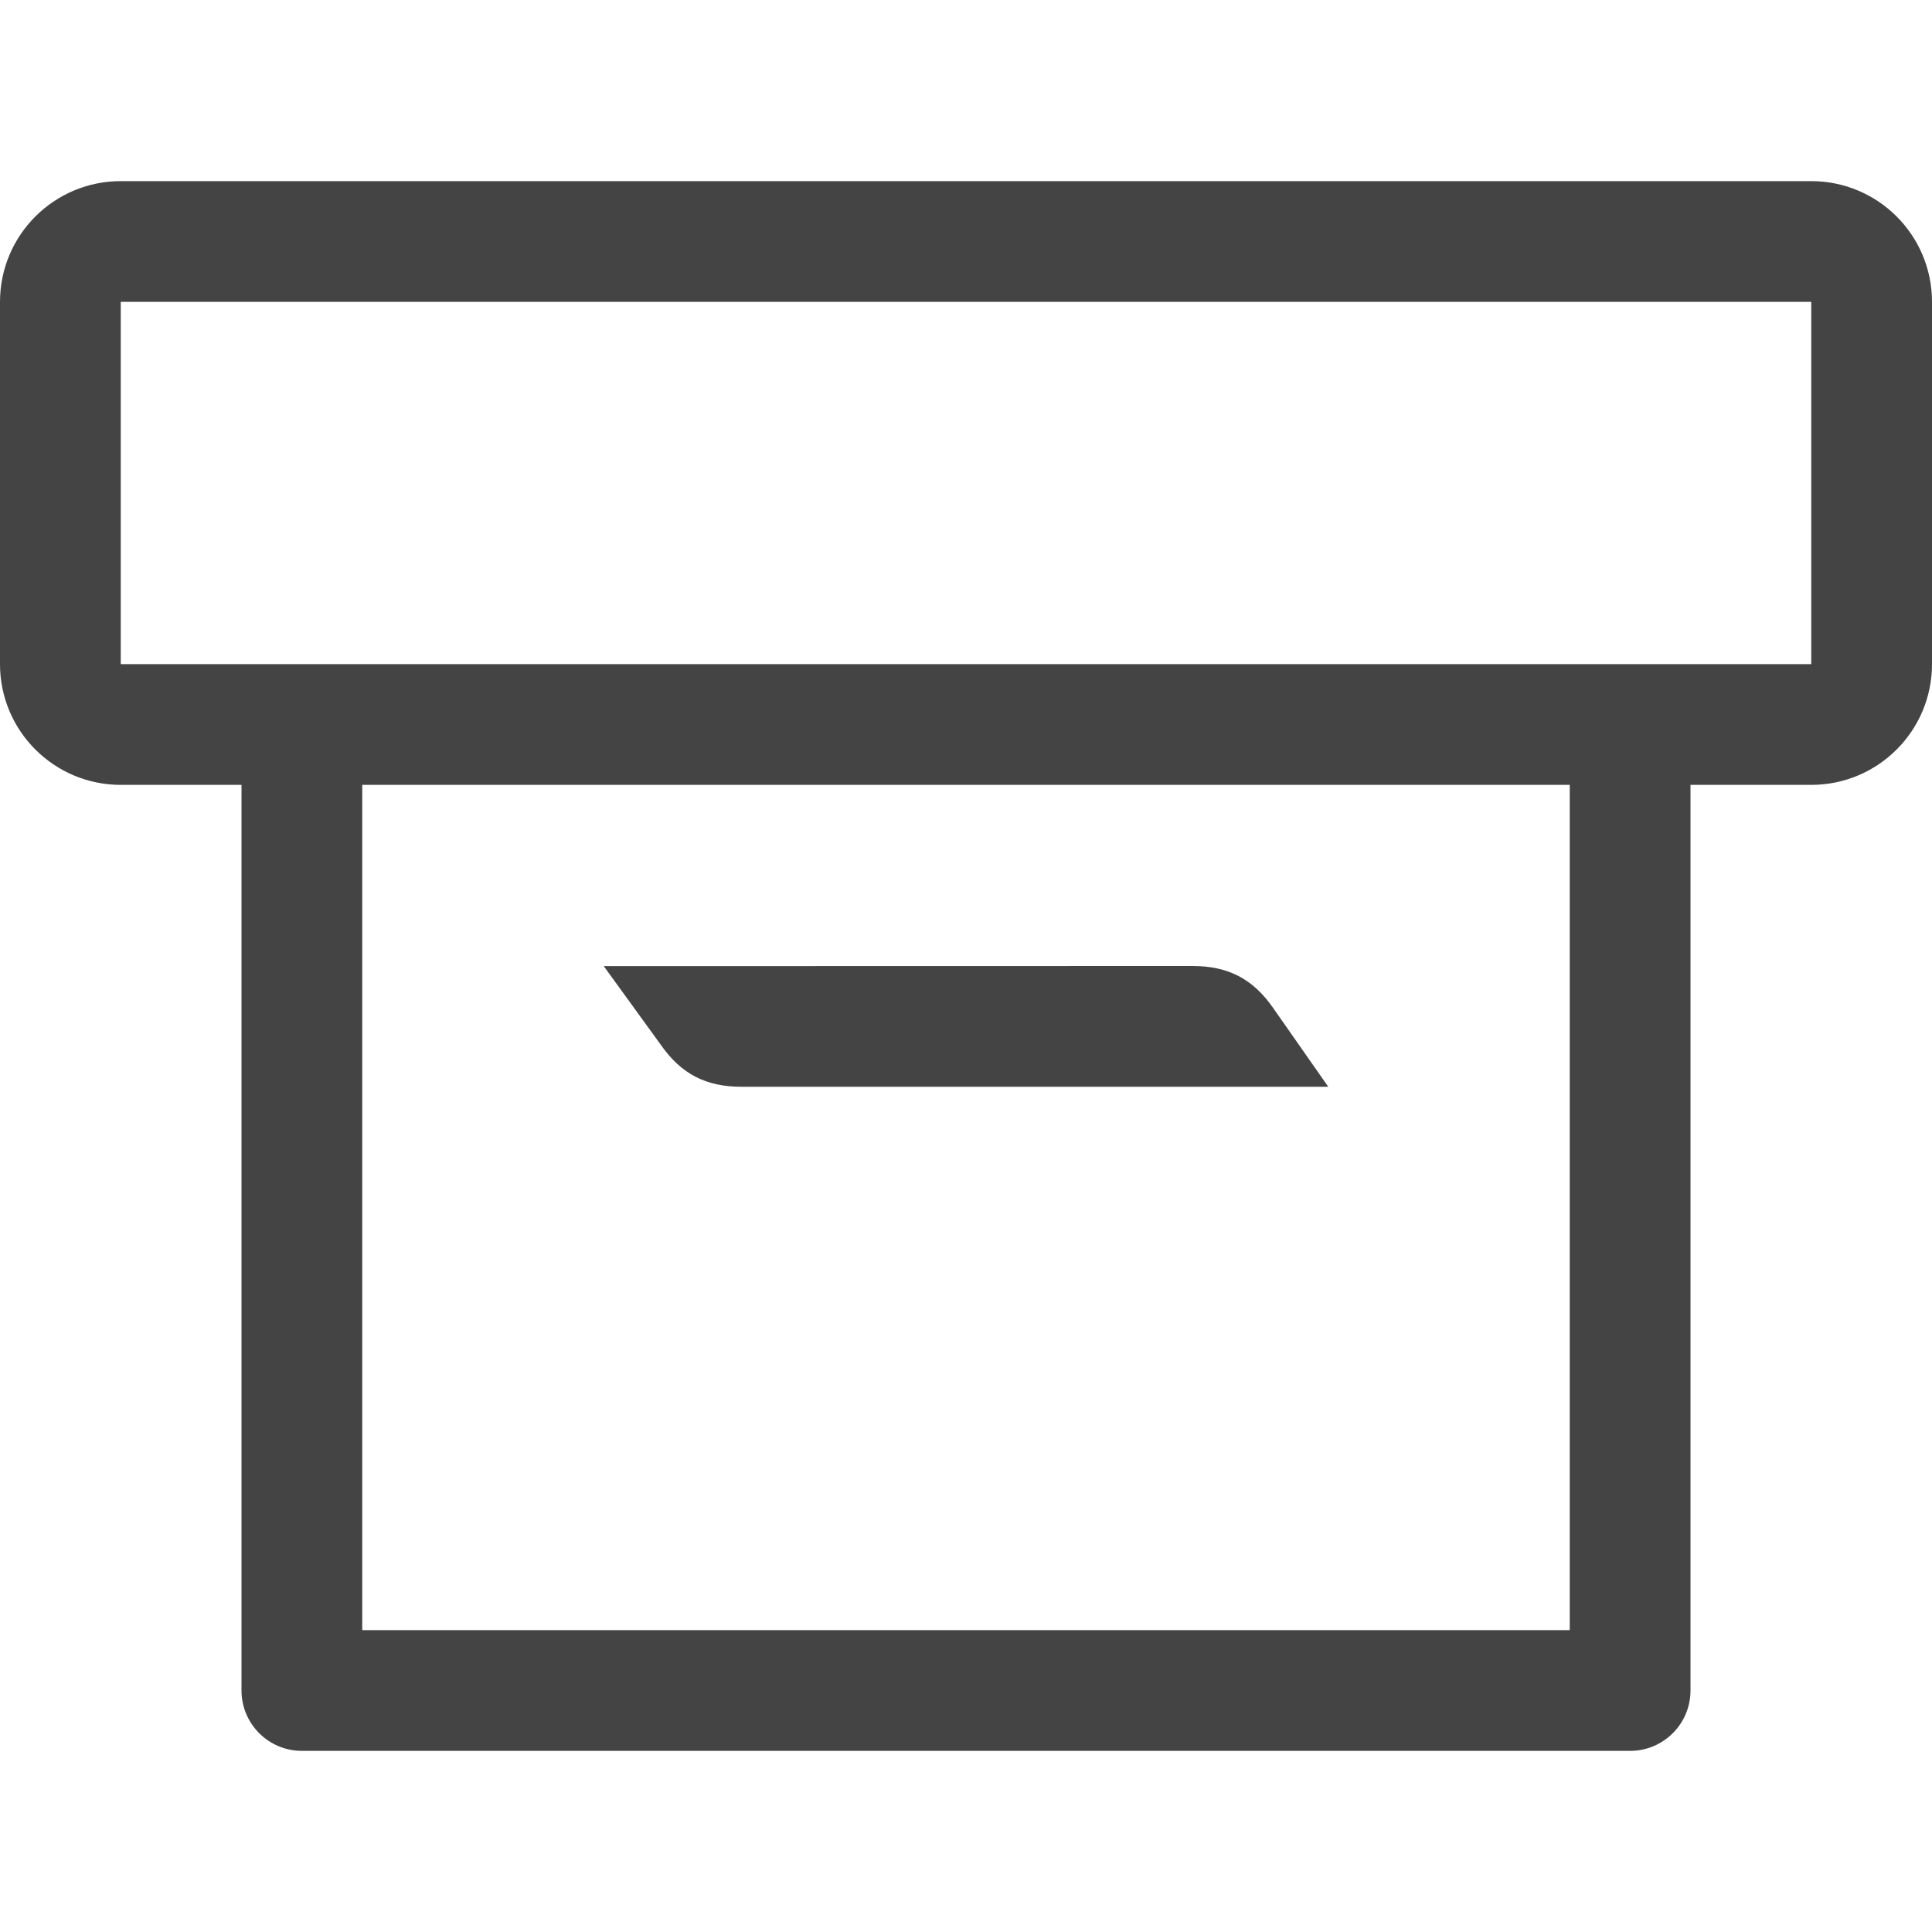 <!-- Generated by IcoMoon.io -->
<svg version="1.1" xmlns="http://www.w3.org/2000/svg" width="16" height="16" viewBox="0 0 16 16">
<title>box_paper</title>
<path fill="#444" d="M11 9h-4.861c-0.294 0-0.499-0.107-0.667-0.348l-0.472-0.651 4.877-0.001c0.293 0 0.499 0.106 0.667 0.348l0.456 0.652zM16 2.5v3c0 0.553-0.448 1-1 1h-1v7.5c0 0.276-0.224 0.5-0.5 0.5h-11c-0.276 0-0.5-0.224-0.5-0.5v-7.5h-1c-0.552 0-1-0.447-1-1v-3c0-0.553 0.448-1 1-1h14c0.552 0 1 0.447 1 1zM13 6.5h-10v7h10v-7zM15 2.5h-14v3h14v-3z"></path>
</svg>
